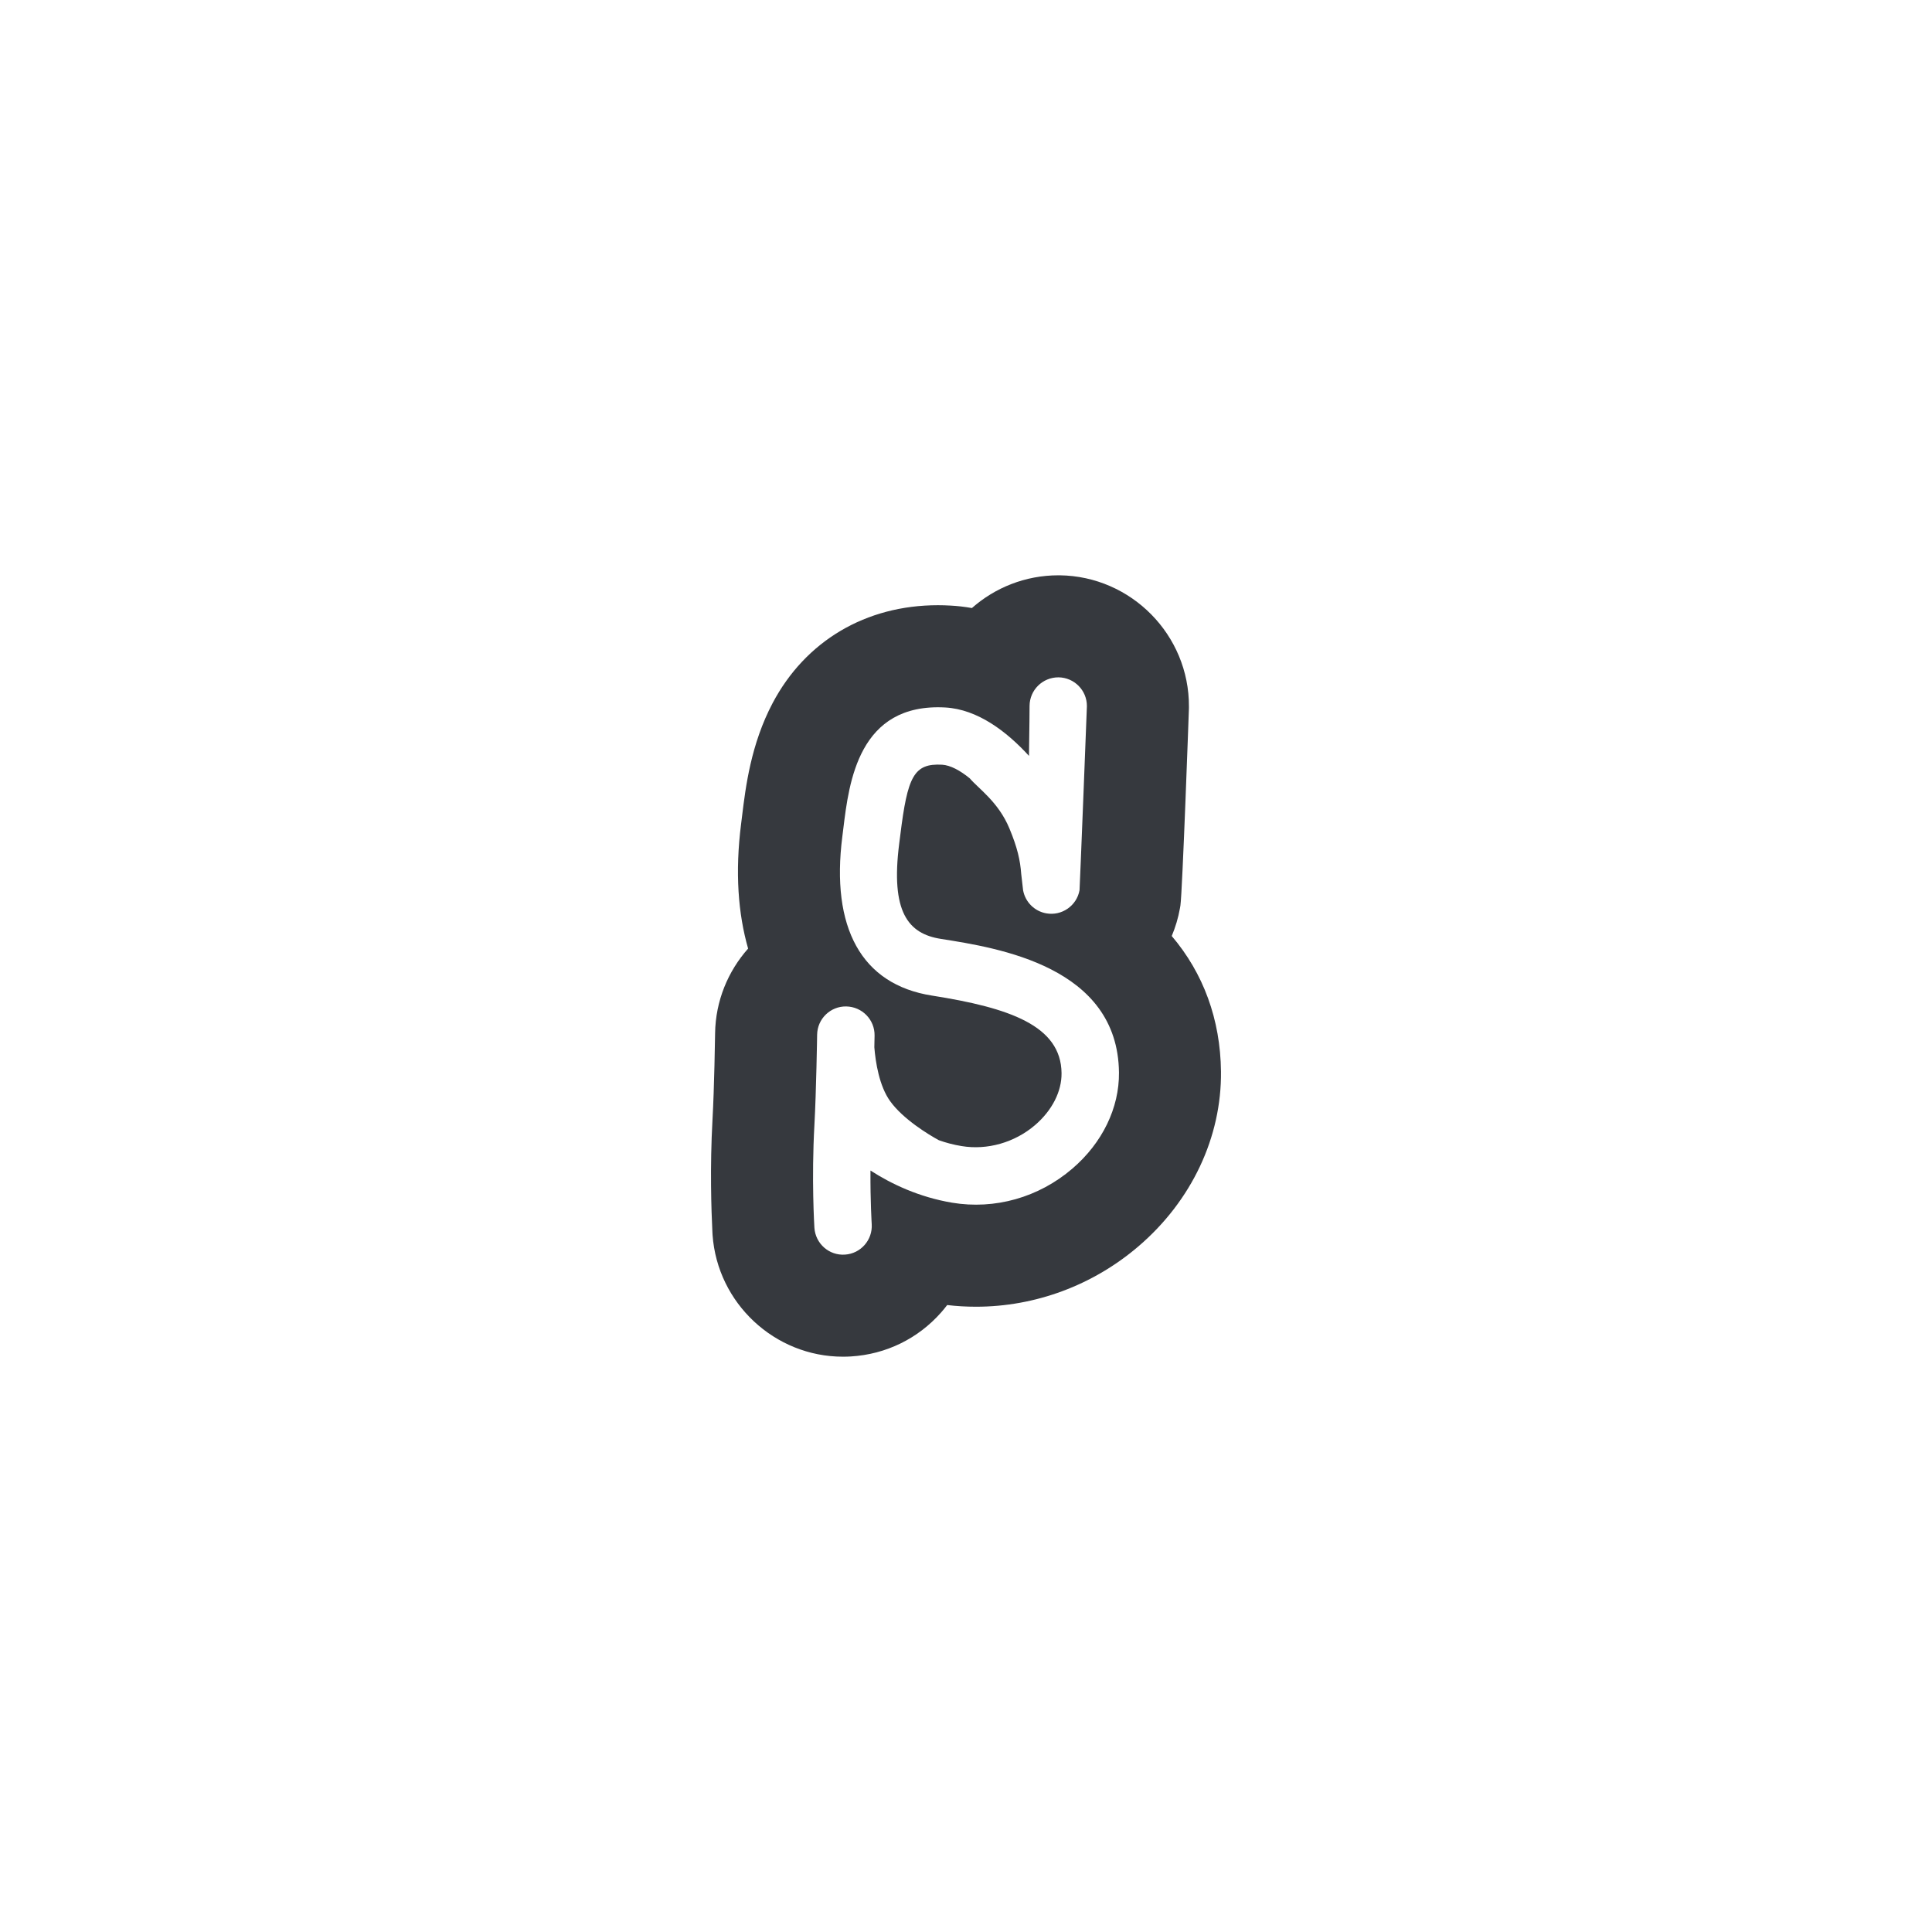 <?xml version="1.0" encoding="UTF-8" standalone="no"?>
<!DOCTYPE svg PUBLIC "-//W3C//DTD SVG 1.1//EN" "http://www.w3.org/Graphics/SVG/1.1/DTD/svg11.dtd">
<svg width="100%" height="100%" viewBox="0 0 90 90" version="1.1" xmlns="http://www.w3.org/2000/svg" xmlns:xlink="http://www.w3.org/1999/xlink" xml:space="preserve" style="fill-rule:evenodd;clip-rule:evenodd;stroke-linejoin:round;stroke-miterlimit:1.414;">
    <path d="M45.465,60.872L45.465,60.872C45.017,60.872 44.569,60.847 44.124,60.794C44.033,60.913 43.937,61.031 43.837,61.144C42.76,62.361 41.272,63.088 39.648,63.188C39.54,63.196 39.402,63.2 39.267,63.2C36.087,63.2 33.419,60.708 33.194,57.529C33.192,57.488 33.191,57.445 33.187,57.403C33.136,56.382 33.067,54.395 33.191,52.155C33.274,50.695 33.311,48.237 33.312,48.149C33.312,48.142 33.312,48.138 33.312,48.131C33.334,46.624 33.913,45.245 34.85,44.188C34.386,42.57 34.235,40.641 34.525,38.369L34.569,38.013C34.733,36.667 34.978,34.673 35.991,32.754C37.523,29.856 40.331,28.193 43.694,28.193C43.887,28.193 44.088,28.199 44.292,28.211C44.594,28.227 44.923,28.263 45.275,28.325C46.35,27.377 47.762,26.8 49.303,26.8C49.323,26.8 49.345,26.8 49.365,26.8C52.7,26.841 55.402,29.585 55.385,32.917C55.385,32.94 55.385,32.963 55.385,32.985C55.384,33.059 55.08,41.577 54.988,42.182C54.981,42.224 54.974,42.266 54.967,42.307C54.887,42.76 54.756,43.194 54.584,43.603C56.056,45.334 56.852,47.484 56.878,49.914C56.91,52.969 55.512,55.936 53.041,58.053C50.92,59.872 48.229,60.872 45.465,60.872ZM43.83,43.737C42.297,43.497 41.485,42.476 41.888,39.303L41.937,38.919C42.277,36.159 42.569,35.555 43.885,35.623C44.279,35.648 44.726,35.892 45.176,36.259C45.582,36.737 46.511,37.358 47.022,38.592C47.397,39.491 47.525,40.077 47.572,40.709C47.576,40.729 47.661,41.483 47.661,41.483L47.662,41.483C47.763,42.011 48.178,42.446 48.738,42.547C49.462,42.677 50.158,42.195 50.289,41.469C50.3,41.386 50.63,33.034 50.632,32.895C50.636,32.16 50.043,31.561 49.307,31.553C48.565,31.552 47.965,32.146 47.961,32.885C47.961,32.901 47.955,34.047 47.934,35.212C46.887,34.067 45.536,33.041 44.033,32.957C39.988,32.735 39.549,36.45 39.286,38.593L39.239,38.97C38.701,43.193 40.109,45.862 43.42,46.379C47.022,46.947 49.428,47.775 49.451,49.991C49.46,50.847 49.01,51.731 48.215,52.413C47.267,53.226 45.985,53.589 44.791,53.388C44.42,53.328 44.067,53.234 43.736,53.116C43.257,52.856 42.071,52.135 41.469,51.3C40.959,50.595 40.786,49.486 40.73,48.786C40.737,48.474 40.74,48.265 40.741,48.236C40.75,47.502 40.162,46.898 39.423,46.884C38.686,46.87 38.075,47.459 38.065,48.201C38.065,48.226 38.025,50.84 37.938,52.416C37.798,54.953 37.934,57.105 37.938,57.196C37.989,57.934 38.621,58.494 39.358,58.445C40.098,58.399 40.653,57.762 40.608,57.028C40.608,57.008 40.54,55.974 40.55,54.528C41.526,55.156 42.806,55.765 44.351,56.026C46.343,56.359 48.385,55.784 49.951,54.442C51.349,53.246 52.143,51.612 52.126,49.963C52.072,45.027 46.51,44.159 43.83,43.737Z" style="fill:#36393E;"/>
</svg>
